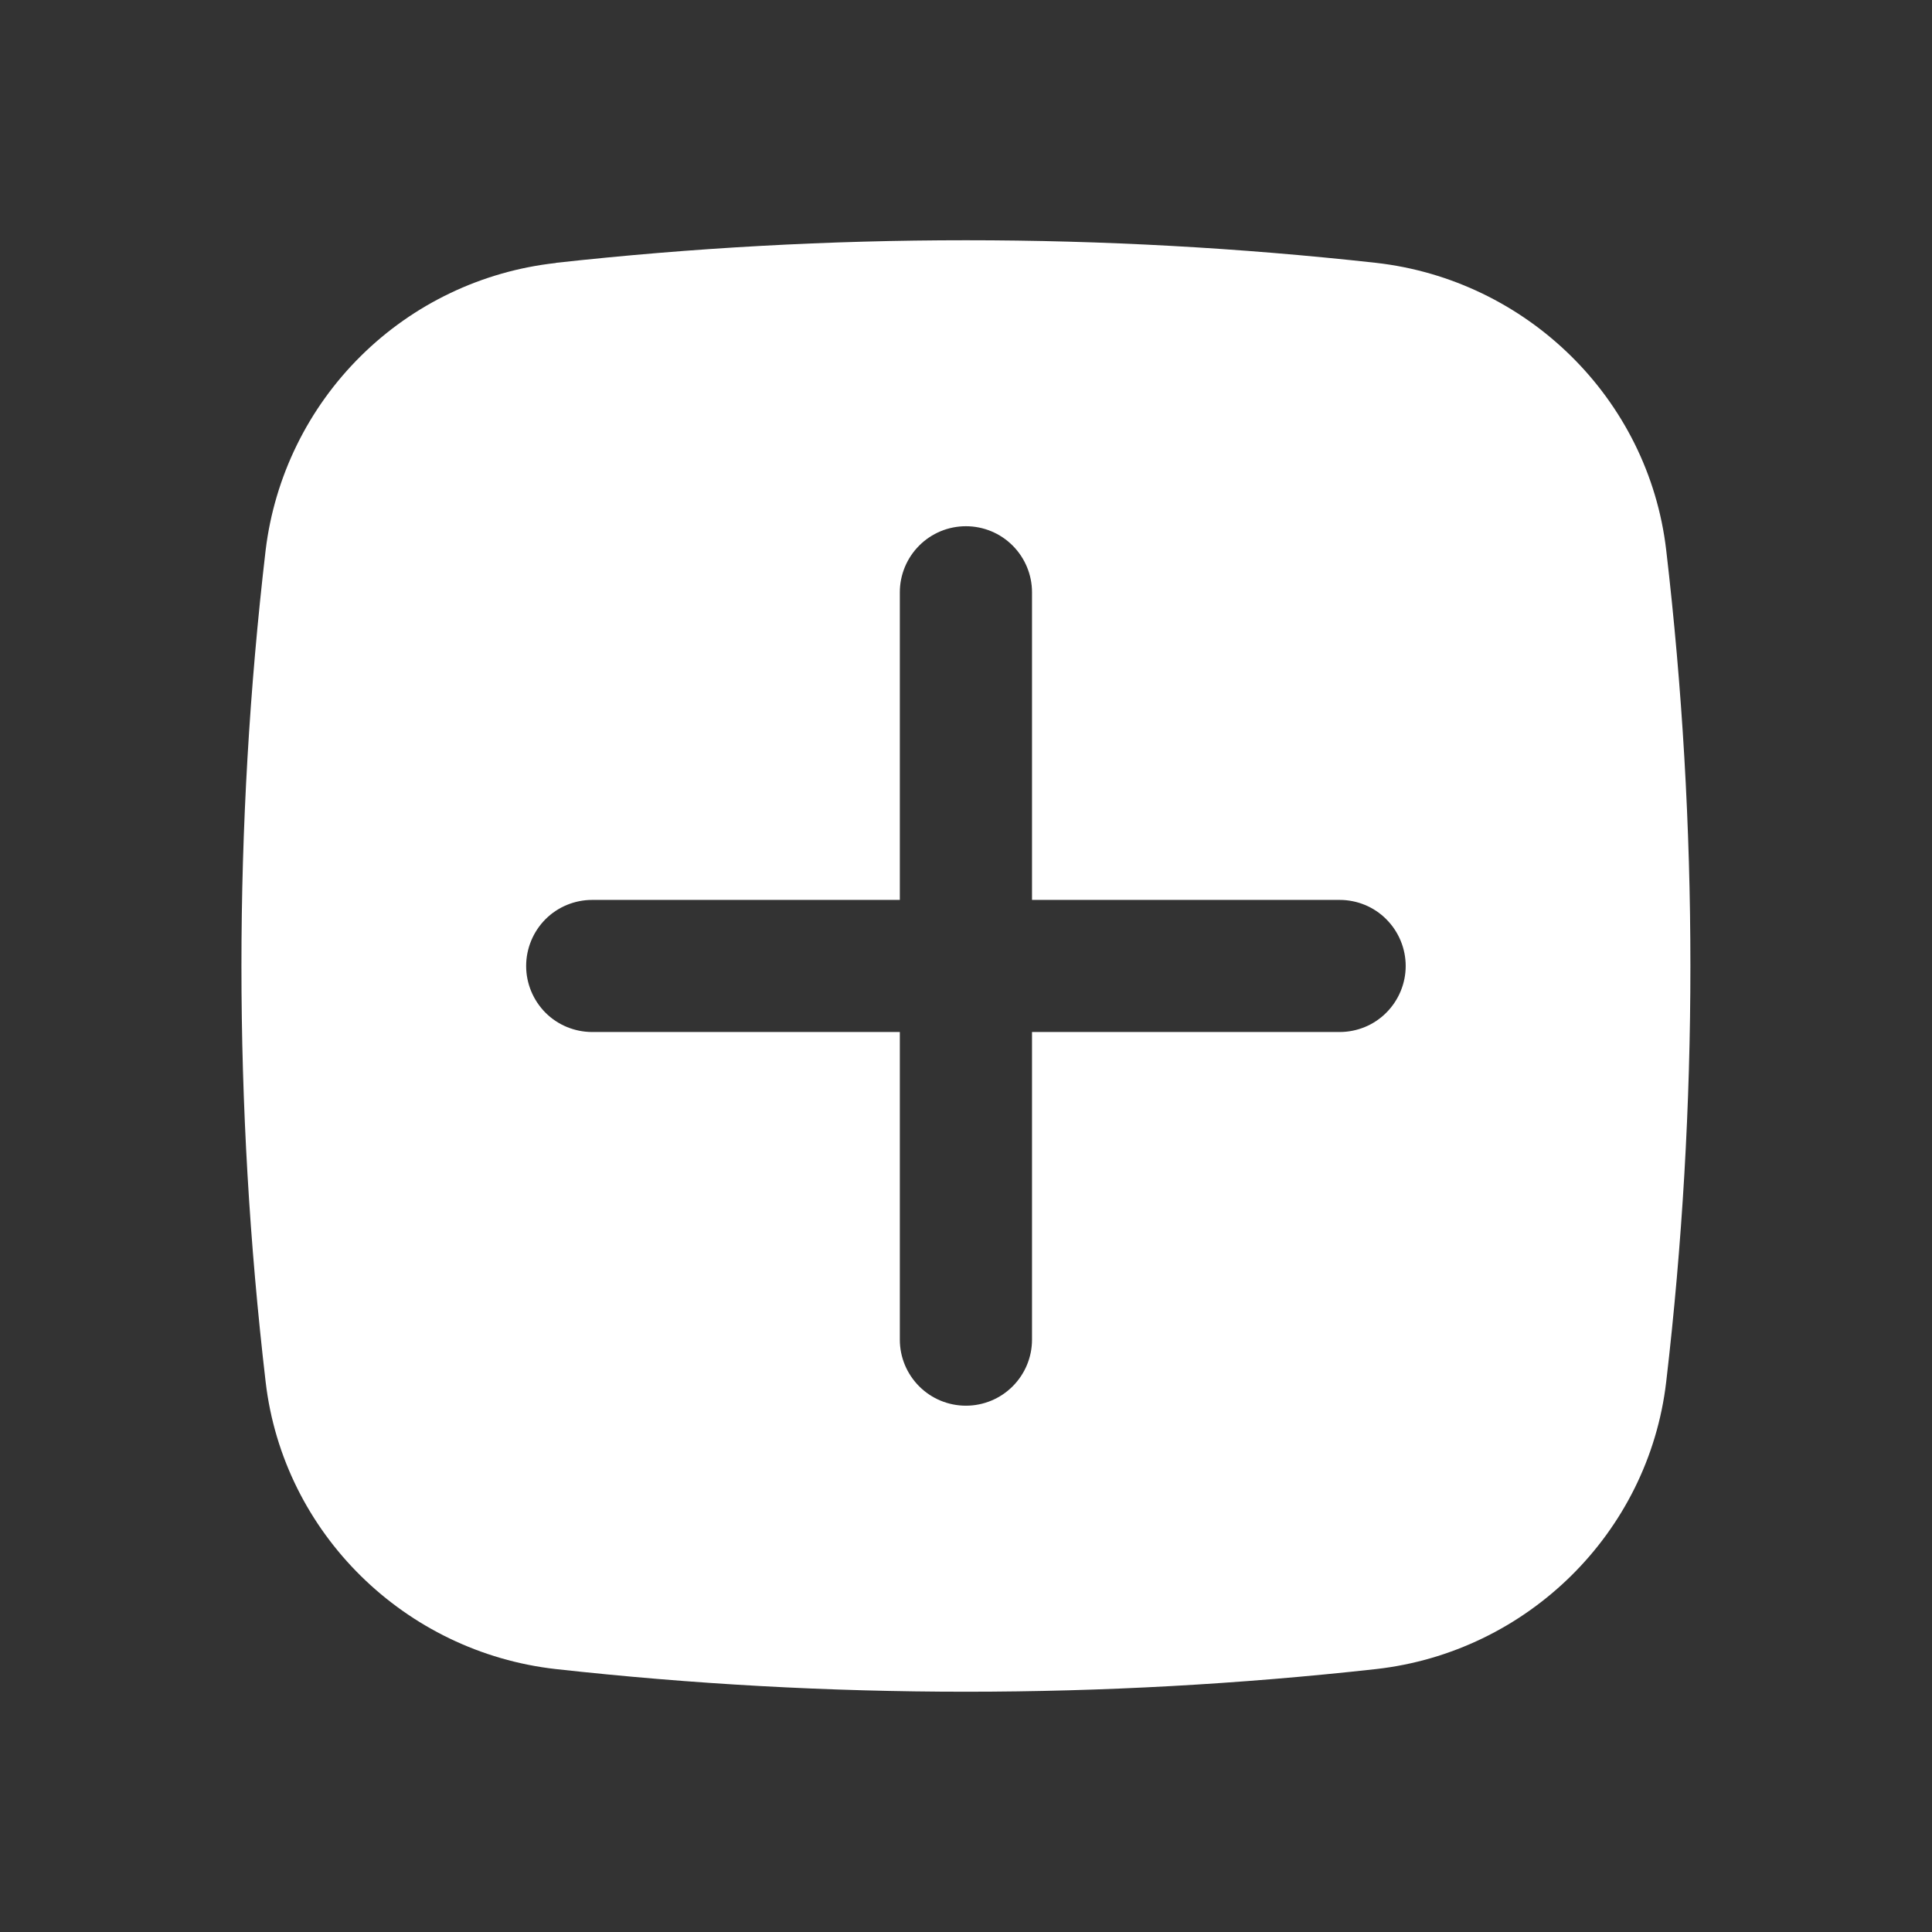 <svg width="24" height="24" viewBox="0 0 24 24" fill="none" xmlns="http://www.w3.org/2000/svg">
<rect x="0" y="0" width="24" height="24" fill="#333333" stroke="none"/>
<path fill-rule="evenodd" clip-rule="evenodd" d="M6.906 3.265C10.291 2.891 13.707 2.891 17.092 3.265C18.966 3.476 20.478 4.951 20.698 6.832C21.099 10.265 21.099 13.734 20.698 17.167C20.478 19.048 18.966 20.524 17.092 20.734C13.707 21.109 10.291 21.109 6.906 20.734C5.032 20.524 3.52 19.048 3.3 17.167C2.899 13.734 2.899 10.266 3.3 6.833C3.411 5.92 3.828 5.07 4.482 4.423C5.136 3.775 5.99 3.368 6.905 3.267M11.999 6.537C12.217 6.537 12.425 6.623 12.579 6.777C12.733 6.931 12.82 7.14 12.82 7.357V11.179H16.641C16.859 11.179 17.068 11.265 17.221 11.419C17.375 11.573 17.462 11.782 17.462 12C17.462 12.217 17.375 12.426 17.221 12.58C17.068 12.734 16.859 12.82 16.641 12.82H12.82V16.642C12.82 16.86 12.733 17.068 12.579 17.222C12.425 17.376 12.217 17.462 11.999 17.462C11.781 17.462 11.573 17.376 11.419 17.222C11.265 17.068 11.178 16.86 11.178 16.642V12.82H7.357C7.139 12.82 6.93 12.734 6.776 12.58C6.623 12.426 6.536 12.217 6.536 12C6.536 11.782 6.623 11.573 6.776 11.419C6.93 11.265 7.139 11.179 7.357 11.179H11.178V7.357C11.178 7.14 11.265 6.931 11.419 6.777C11.573 6.623 11.781 6.537 11.999 6.537Z" fill="white"/>
</svg>
